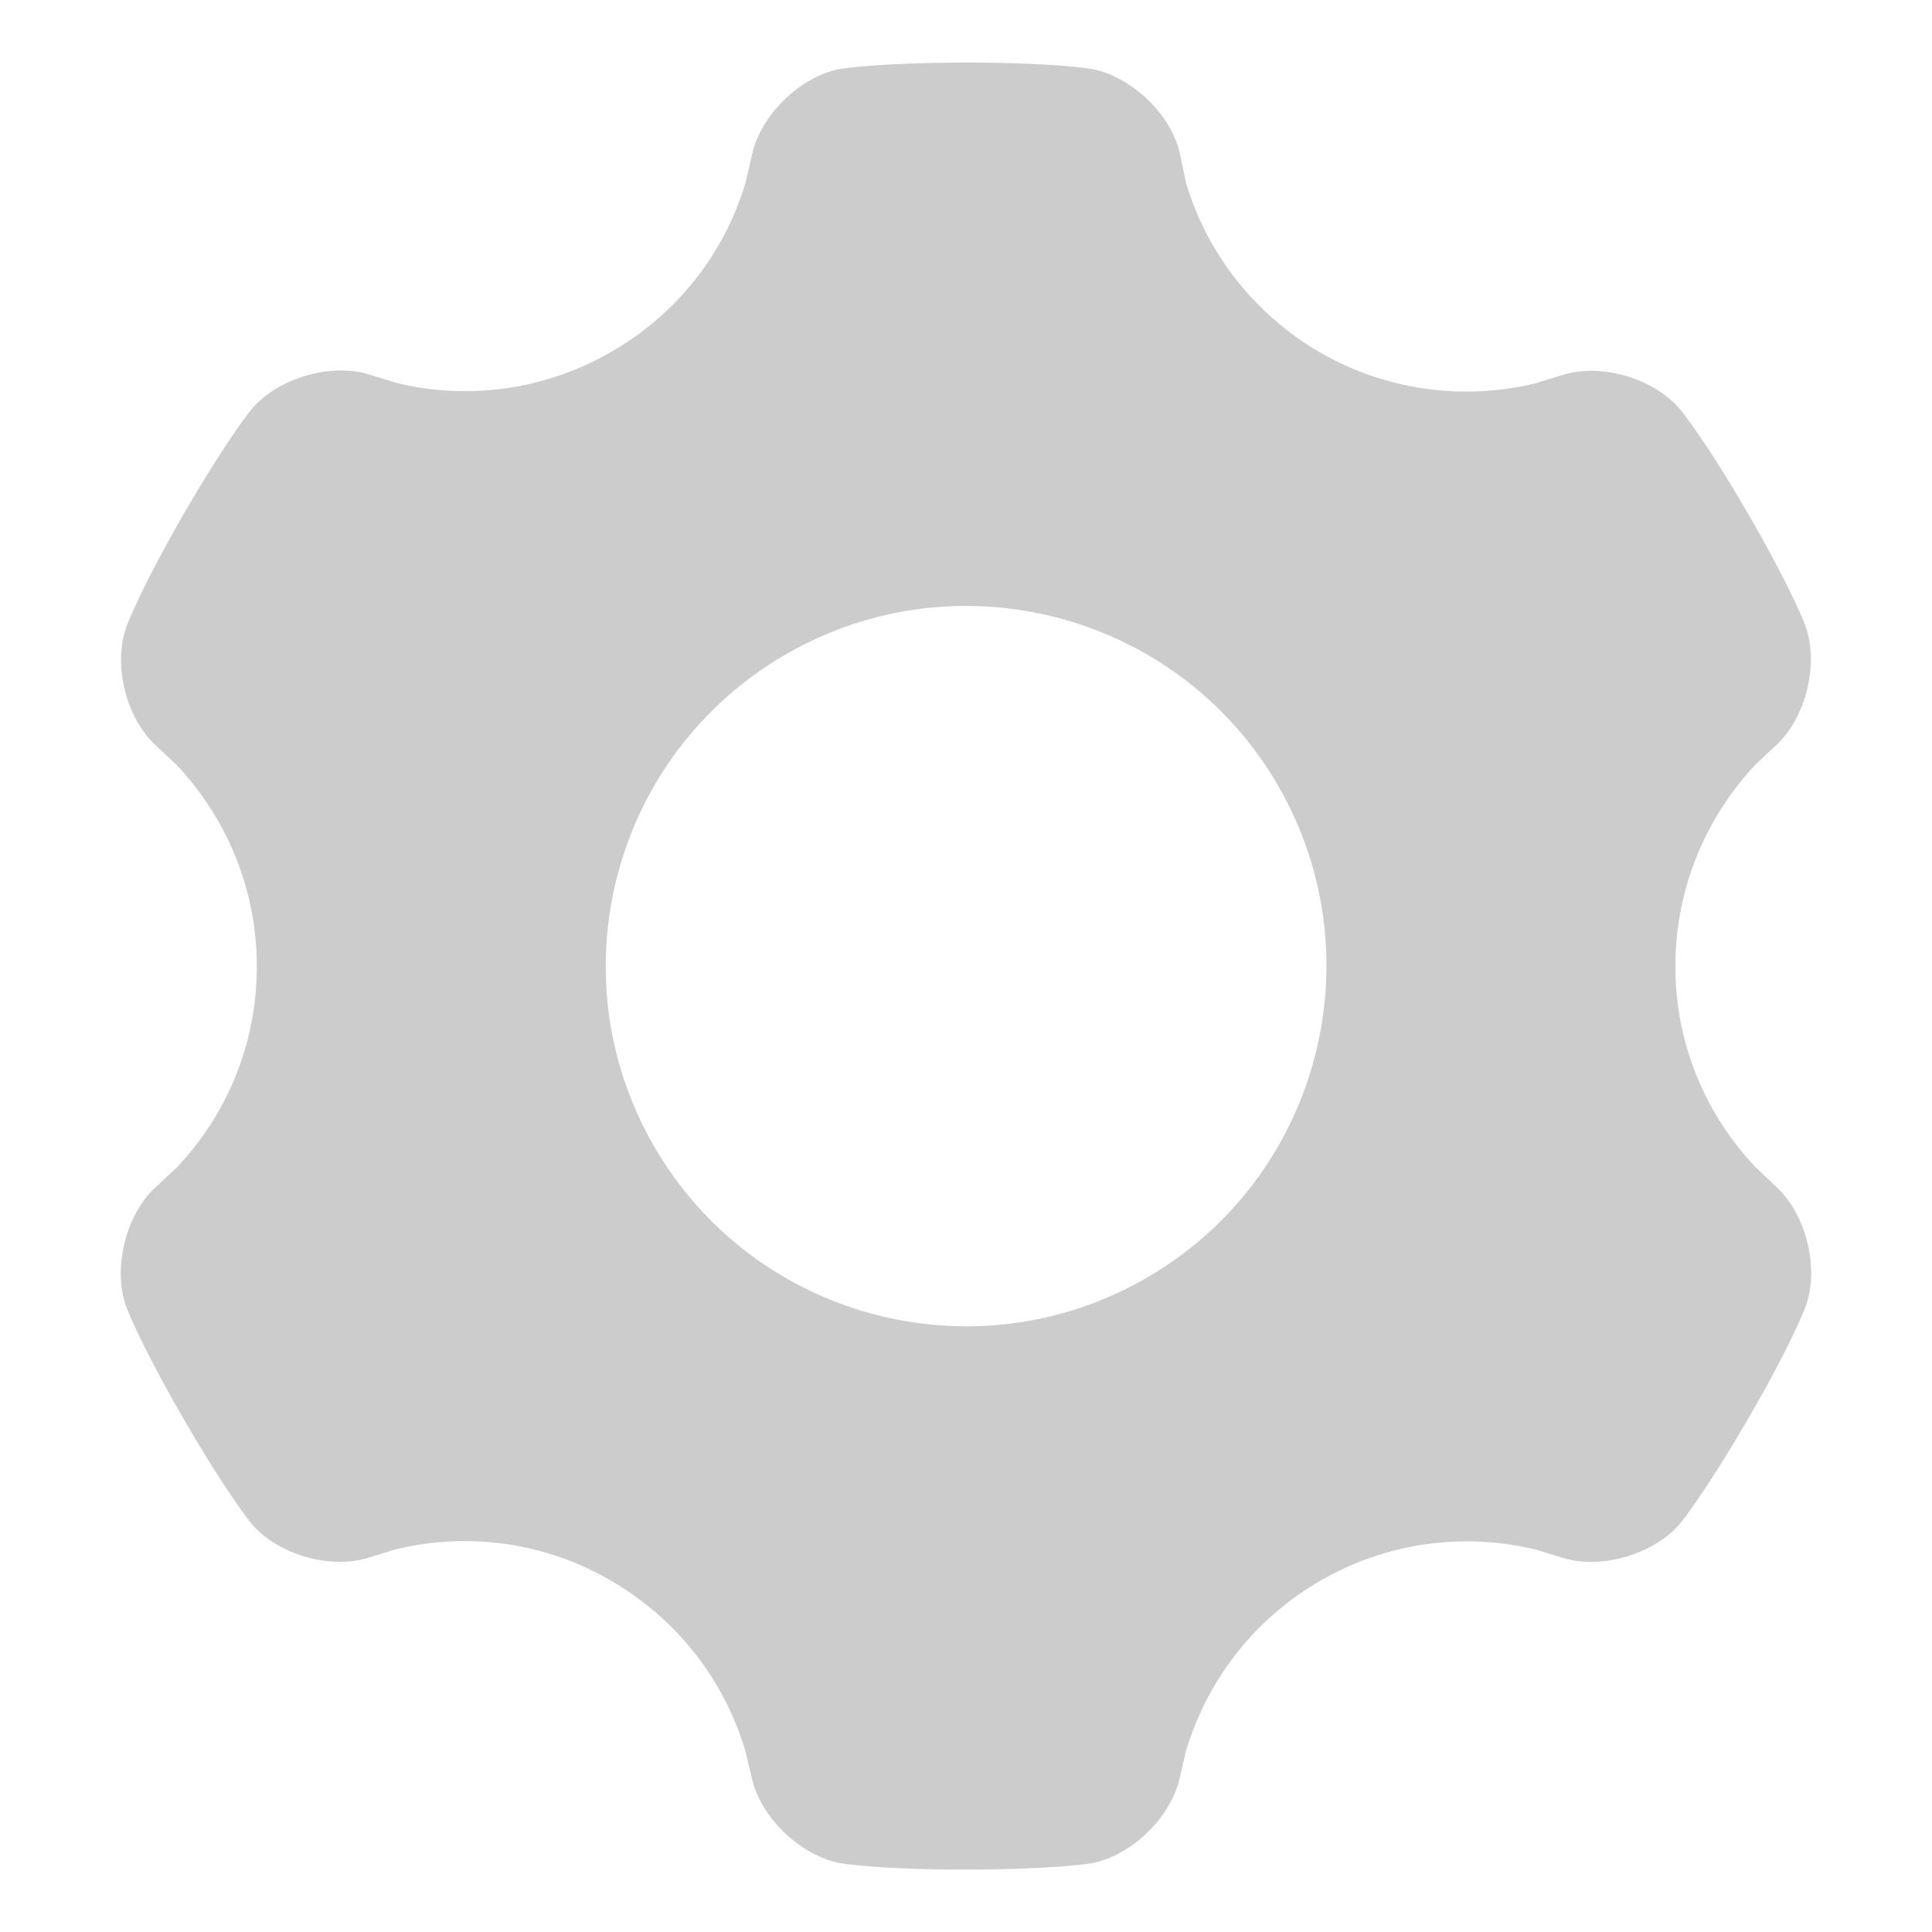<svg xmlns="http://www.w3.org/2000/svg" viewBox="0 0 16 16" enable-background="new 0 0 16 16"><path d="M13.912 3.388c-.213-.253-.651-.384-.97-.283l-.239.073c-.582.136-1.211.062-1.769-.258-.559-.325-.945-.838-1.114-1.413l-.049-.237c-.073-.324-.402-.639-.732-.699 0 0-.296-.053-1.039-.053-.744.002-1.036.052-1.036.052-.329.058-.656.373-.733.698l-.056.242c-.17.573-.552 1.08-1.111 1.403-.559.323-1.195.4-1.777.259l-.231-.071c-.318-.098-.754.03-.971.286 0 0-.192.229-.566.873-.372.648-.471.928-.471.928-.114.314-.007.752.238.981l.176.165c.411.437.665 1.022.665 1.67 0 .647-.253 1.234-.667 1.669l-.176.163c-.242.225-.352.668-.24.982 0 0 .1.28.473.926.373.645.565.873.565.873.215.256.651.384.97.283l.225-.069c.583-.141 1.221-.068 1.782.259.559.324.945.838 1.114 1.412l.055.229c.074.323.402.638.732.699 0 0 .296.053 1.039.053.745-.001 1.036-.052 1.036-.052.329-.057.655-.373.733-.698l.053-.23c.172-.576.554-1.089 1.115-1.413.561-.324 1.2-.398 1.782-.257l.226.069c.318.098.754-.03.971-.286 0 0 .192-.23.566-.873.374-.645.473-.926.473-.926.114-.313.005-.755-.239-.984l-.178-.168c-.409-.434-.664-1.019-.662-1.663-.001-.646.255-1.237.666-1.673l.172-.161c.242-.225.352-.668.24-.982 0 0-.1-.28-.473-.926-.374-.644-.568-.872-.568-.872m-4.419 7.196c-1.426.823-3.252.336-4.077-1.092-.823-1.426-.335-3.249 1.094-4.074 1.426-.823 3.252-.336 4.077 1.092.821 1.428.332 3.251-1.094 4.074m0 0" fill-rule="evenodd" clip-rule="evenodd" fill="#ccc"/></svg>